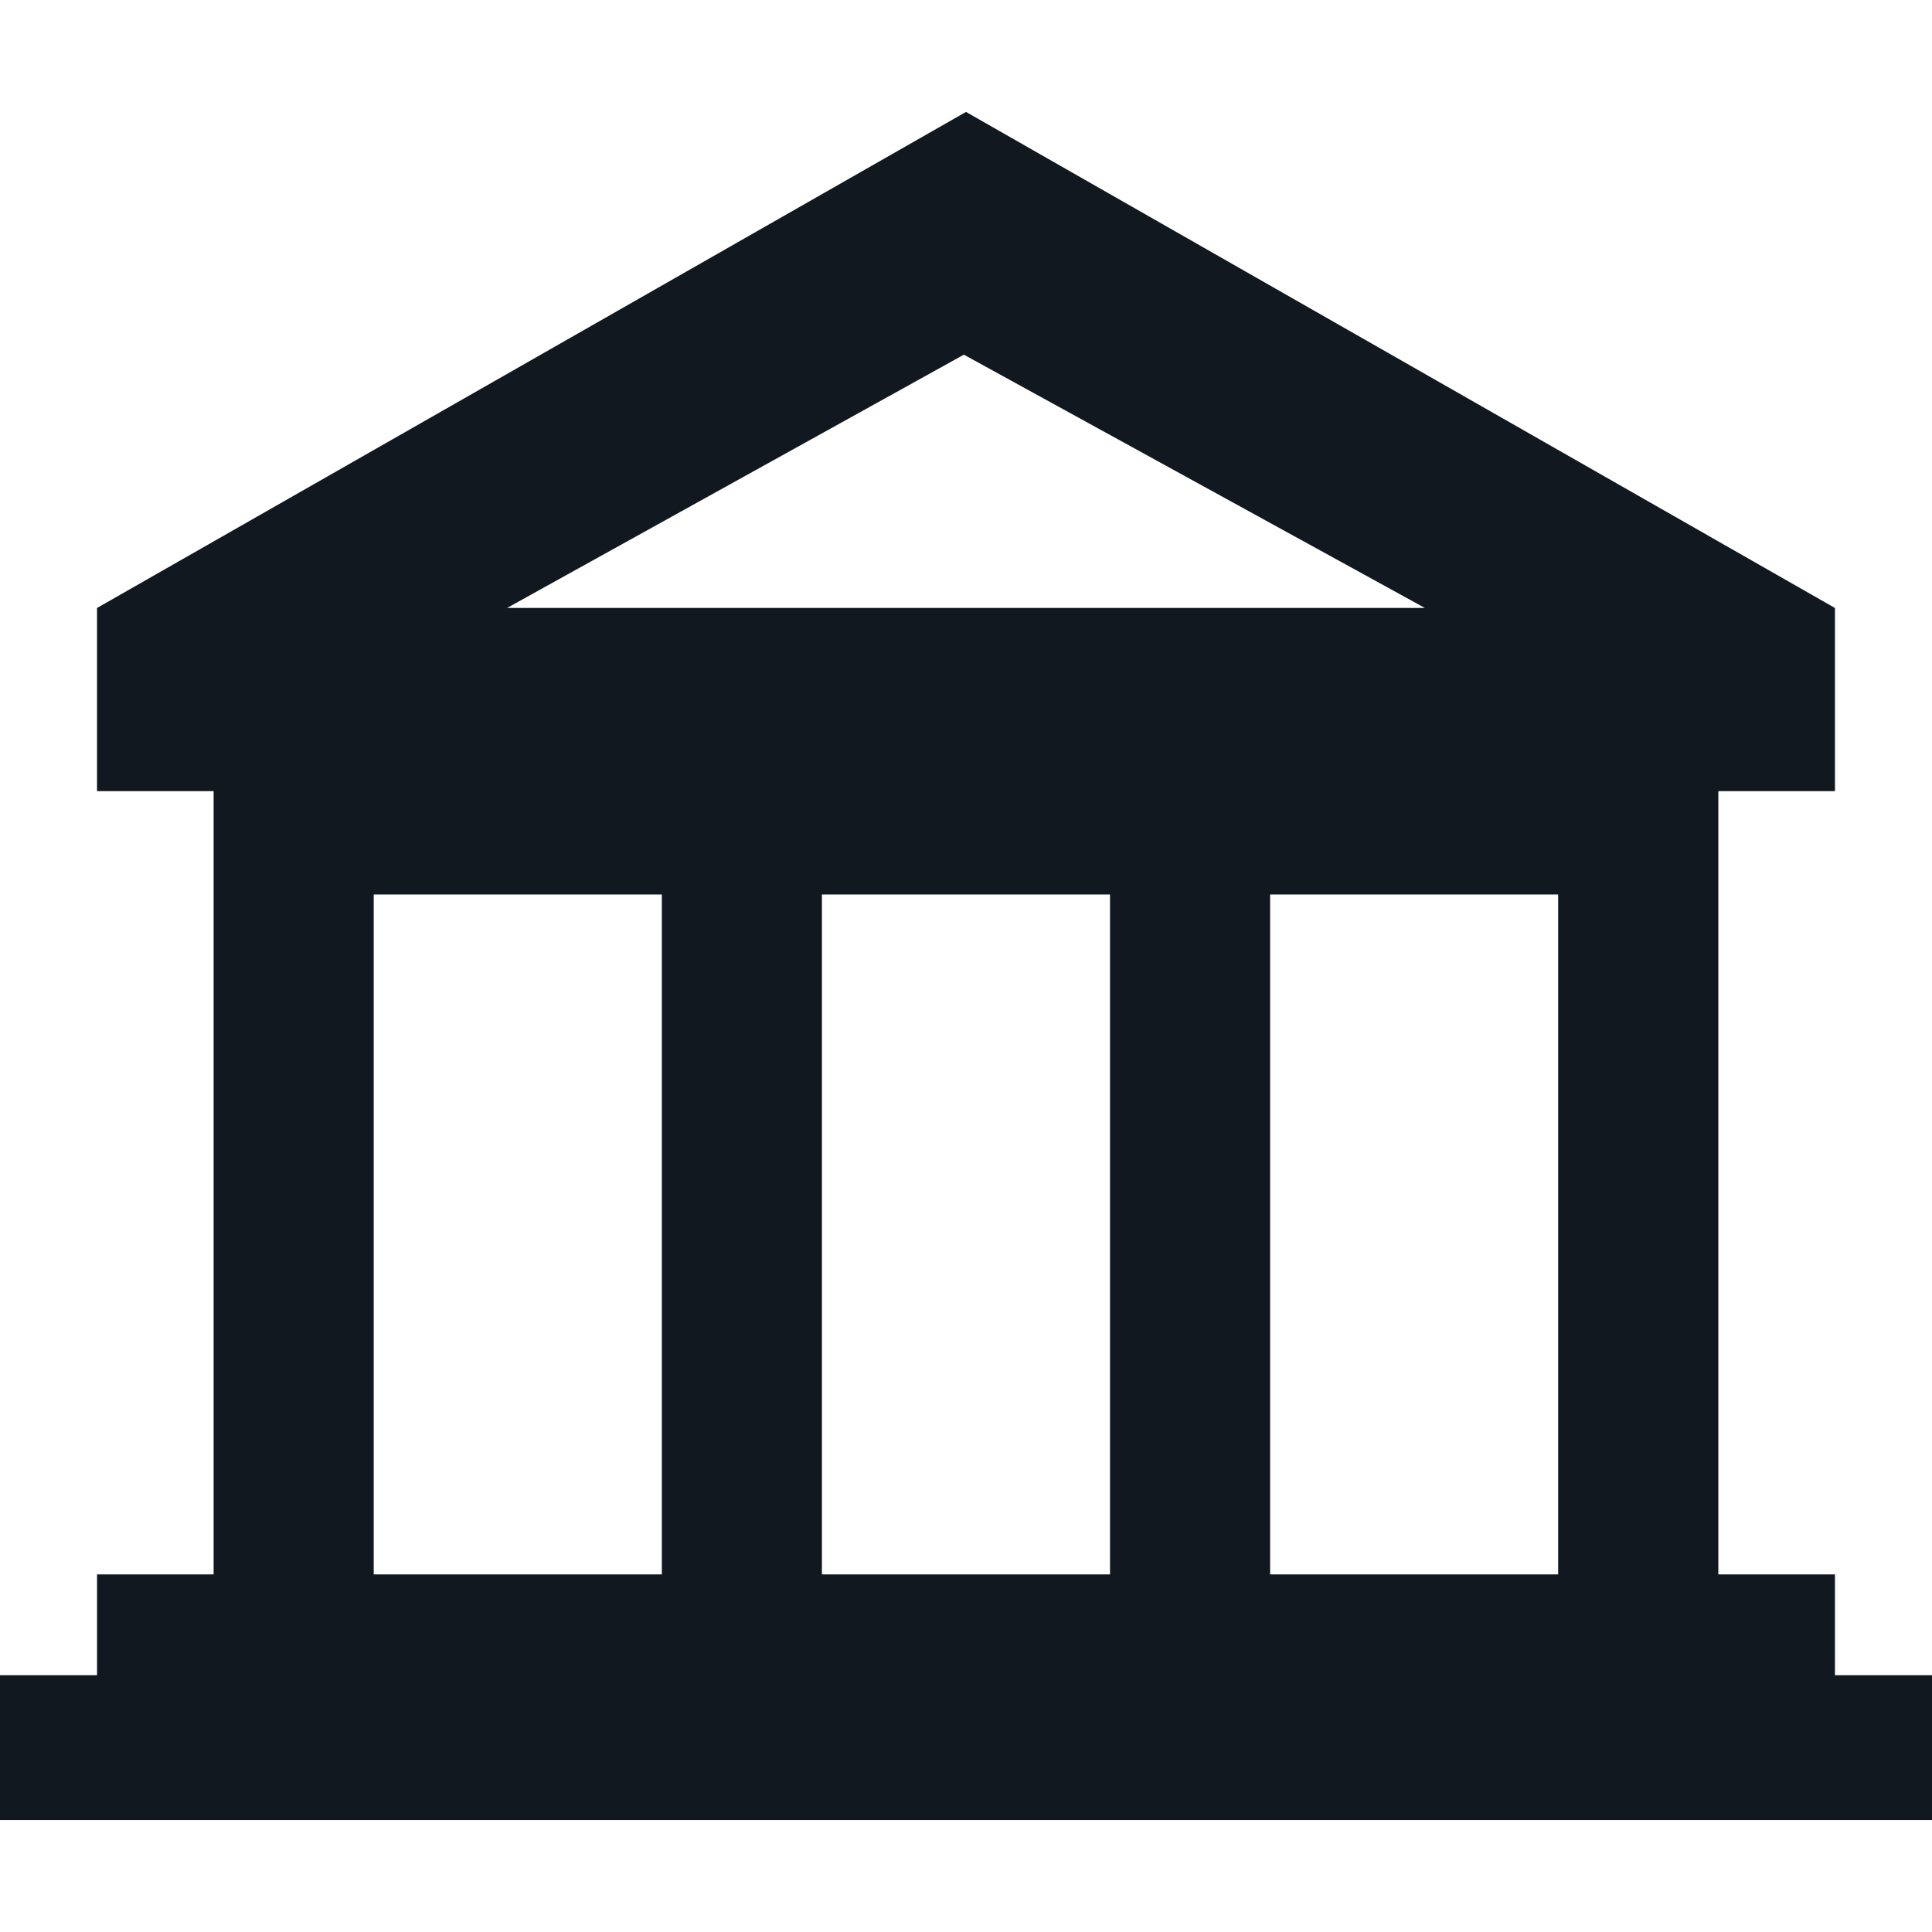 <?xml version="1.0" encoding="utf-8"?>
<!-- Generator: Adobe Illustrator 16.0.4, SVG Export Plug-In . SVG Version: 6.00 Build 0)  -->
<!DOCTYPE svg PUBLIC "-//W3C//DTD SVG 1.1//EN" "http://www.w3.org/Graphics/SVG/1.1/DTD/svg11.dtd">
<svg version="1.1" id="Layer_1" xmlns="http://www.w3.org/2000/svg" xmlns:xlink="http://www.w3.org/1999/xlink" x="0px" y="0px"
	 width="70px" height="70px" viewBox="0 0 65.318 57.75" enable-background="new 0 0 65.318 57.75" xml:space="preserve">
<path fill="#111820" d="M12.635,26.458h9.741v22.986h-9.741V26.458z M27.788,26.458h9.74v22.986h-9.74V26.458z M42.941,26.458h9.738
	v22.986h-9.738V26.458z M32.587,8.207l15.586,8.563h-31.03L32.587,8.207z M32.659,0L3.28,16.771v6.193h3.942v2.4v1.094v22.986H3.281
	v3.408H0v4.896h65.318v-4.896h-3.281v-3.408h-3.943V26.458v-1.094v-2.4h3.943v-6.193L32.659,0z"/>
</svg>
